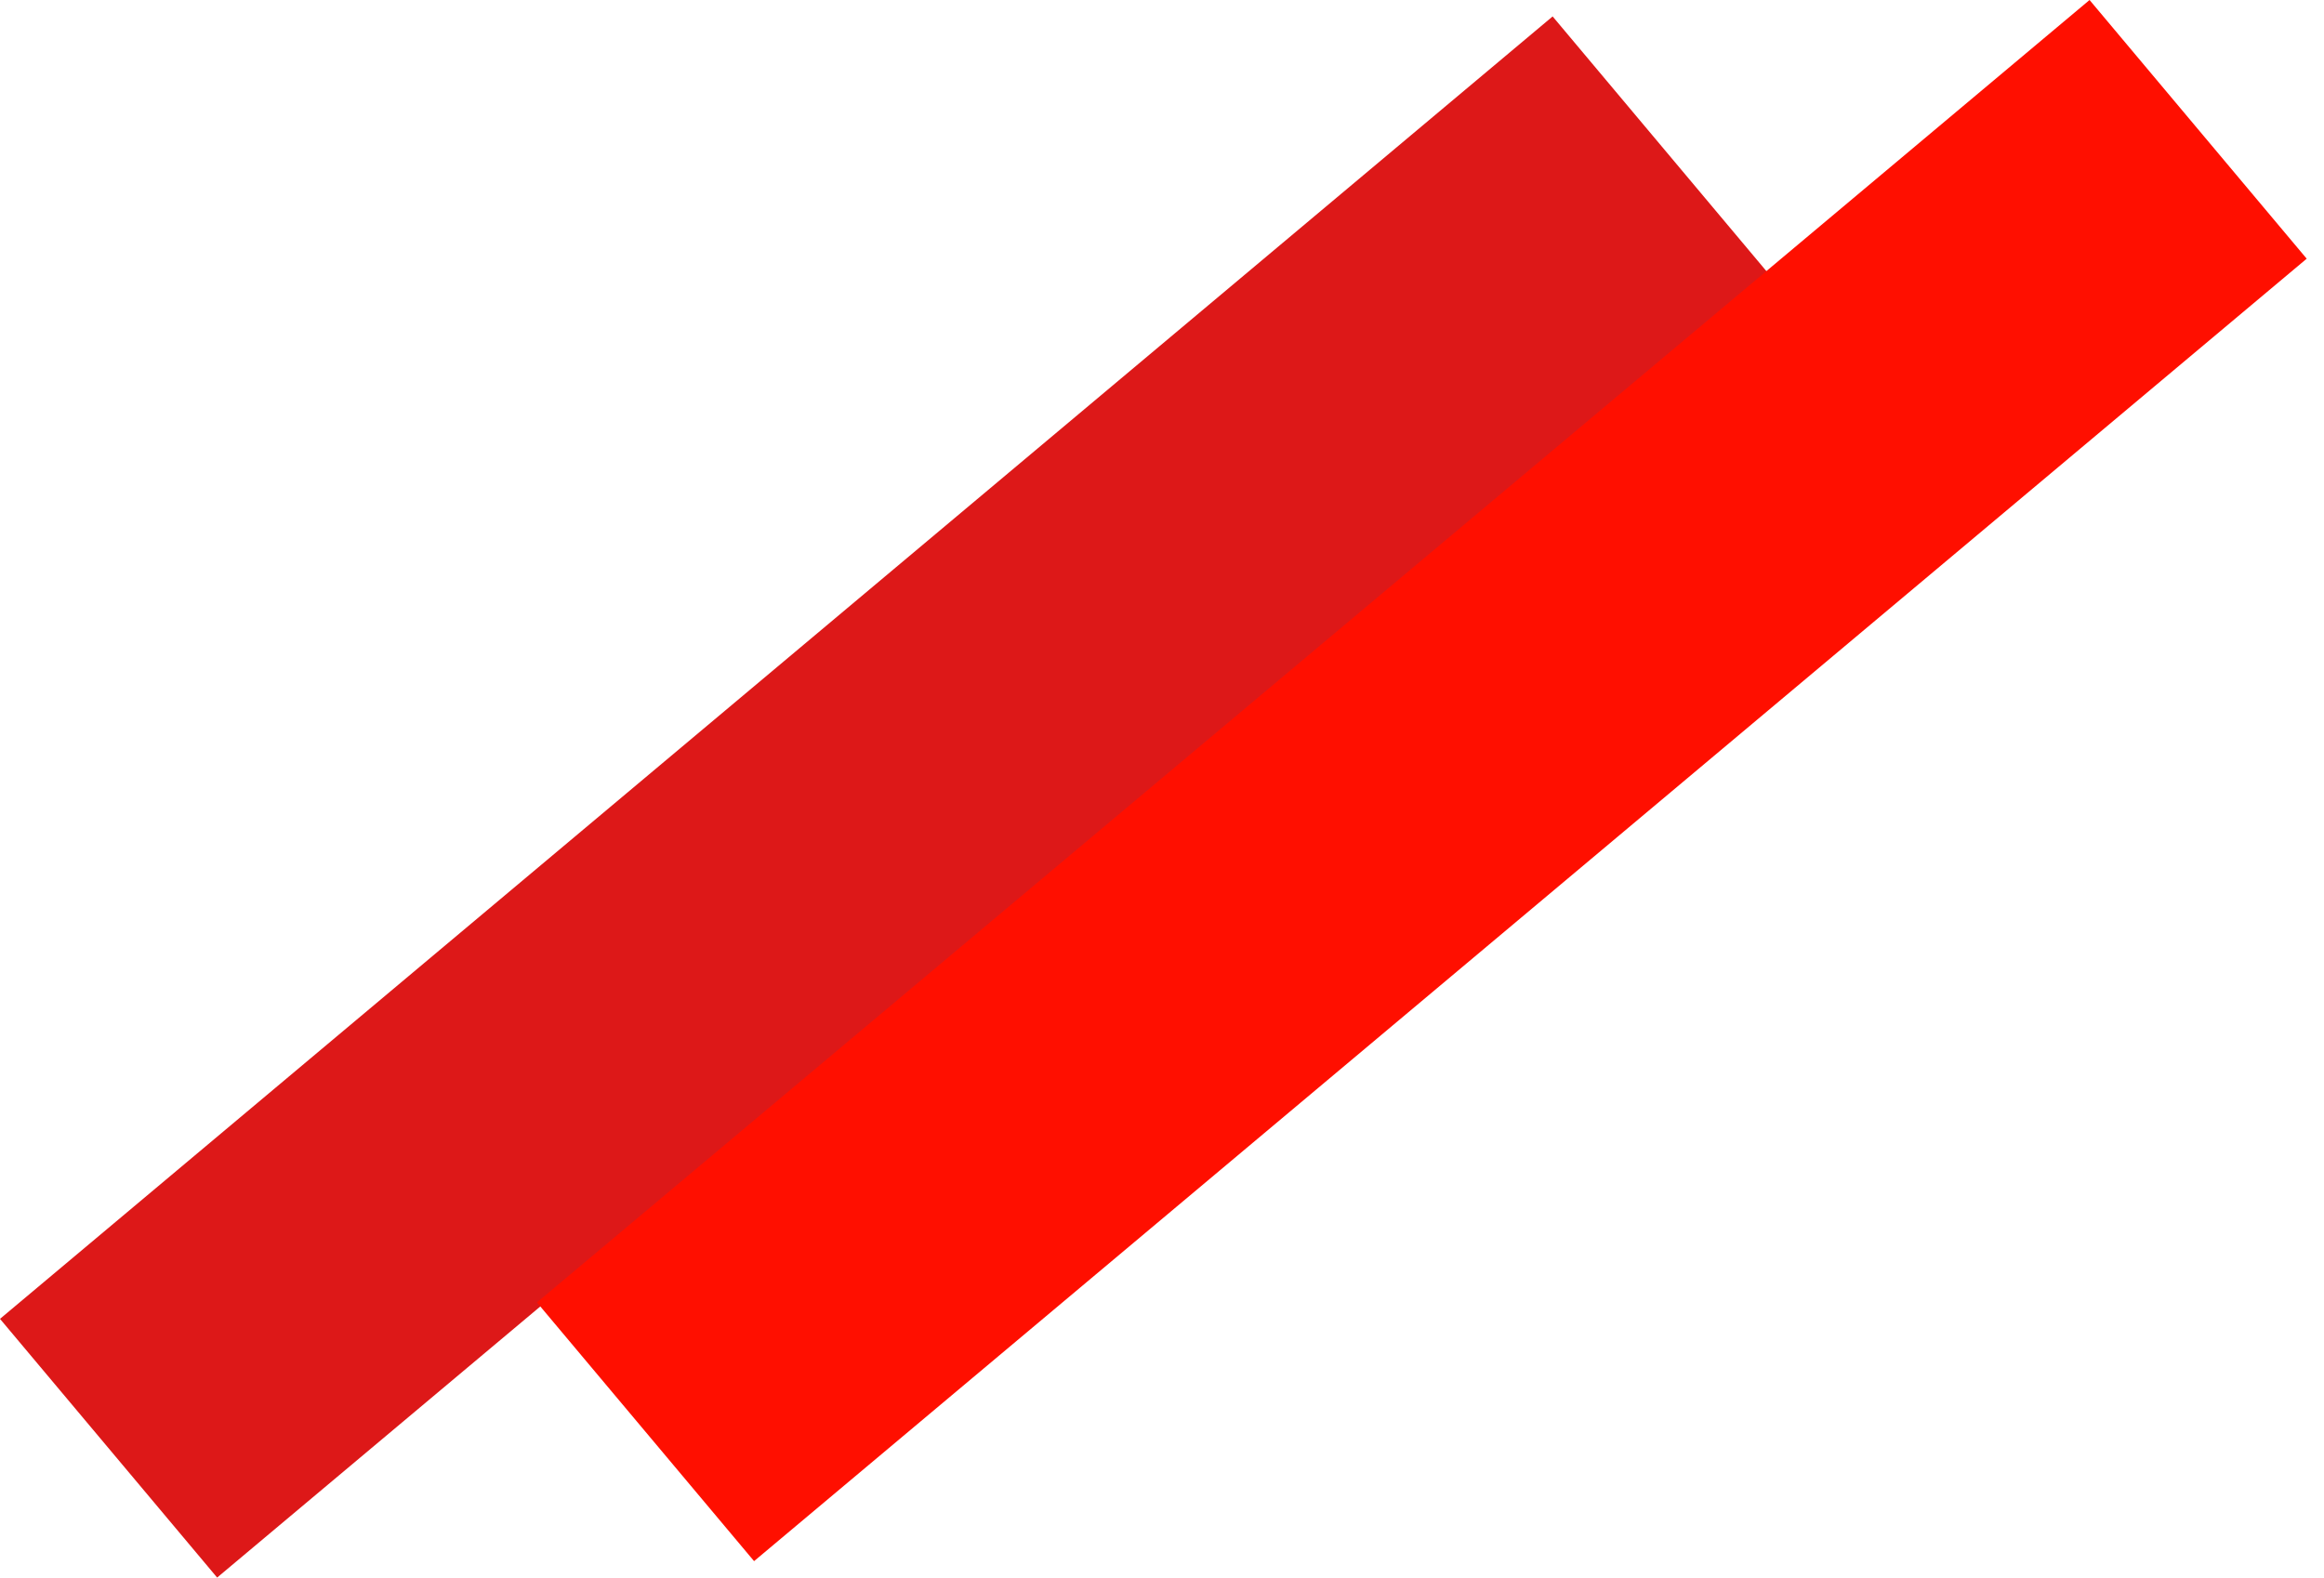<svg width="81" height="55" viewBox="0 0 81 55" fill="none" xmlns="http://www.w3.org/2000/svg">
<rect x="7.568" y="55" width="11.774" height="70.642" transform="rotate(-130 7.568 55)" fill="#DD1818"/>
<rect x="26.282" y="54.427" width="11.774" height="70.642" transform="rotate(-130 26.282 54.427)" fill="#FF0F00"/>
</svg>
